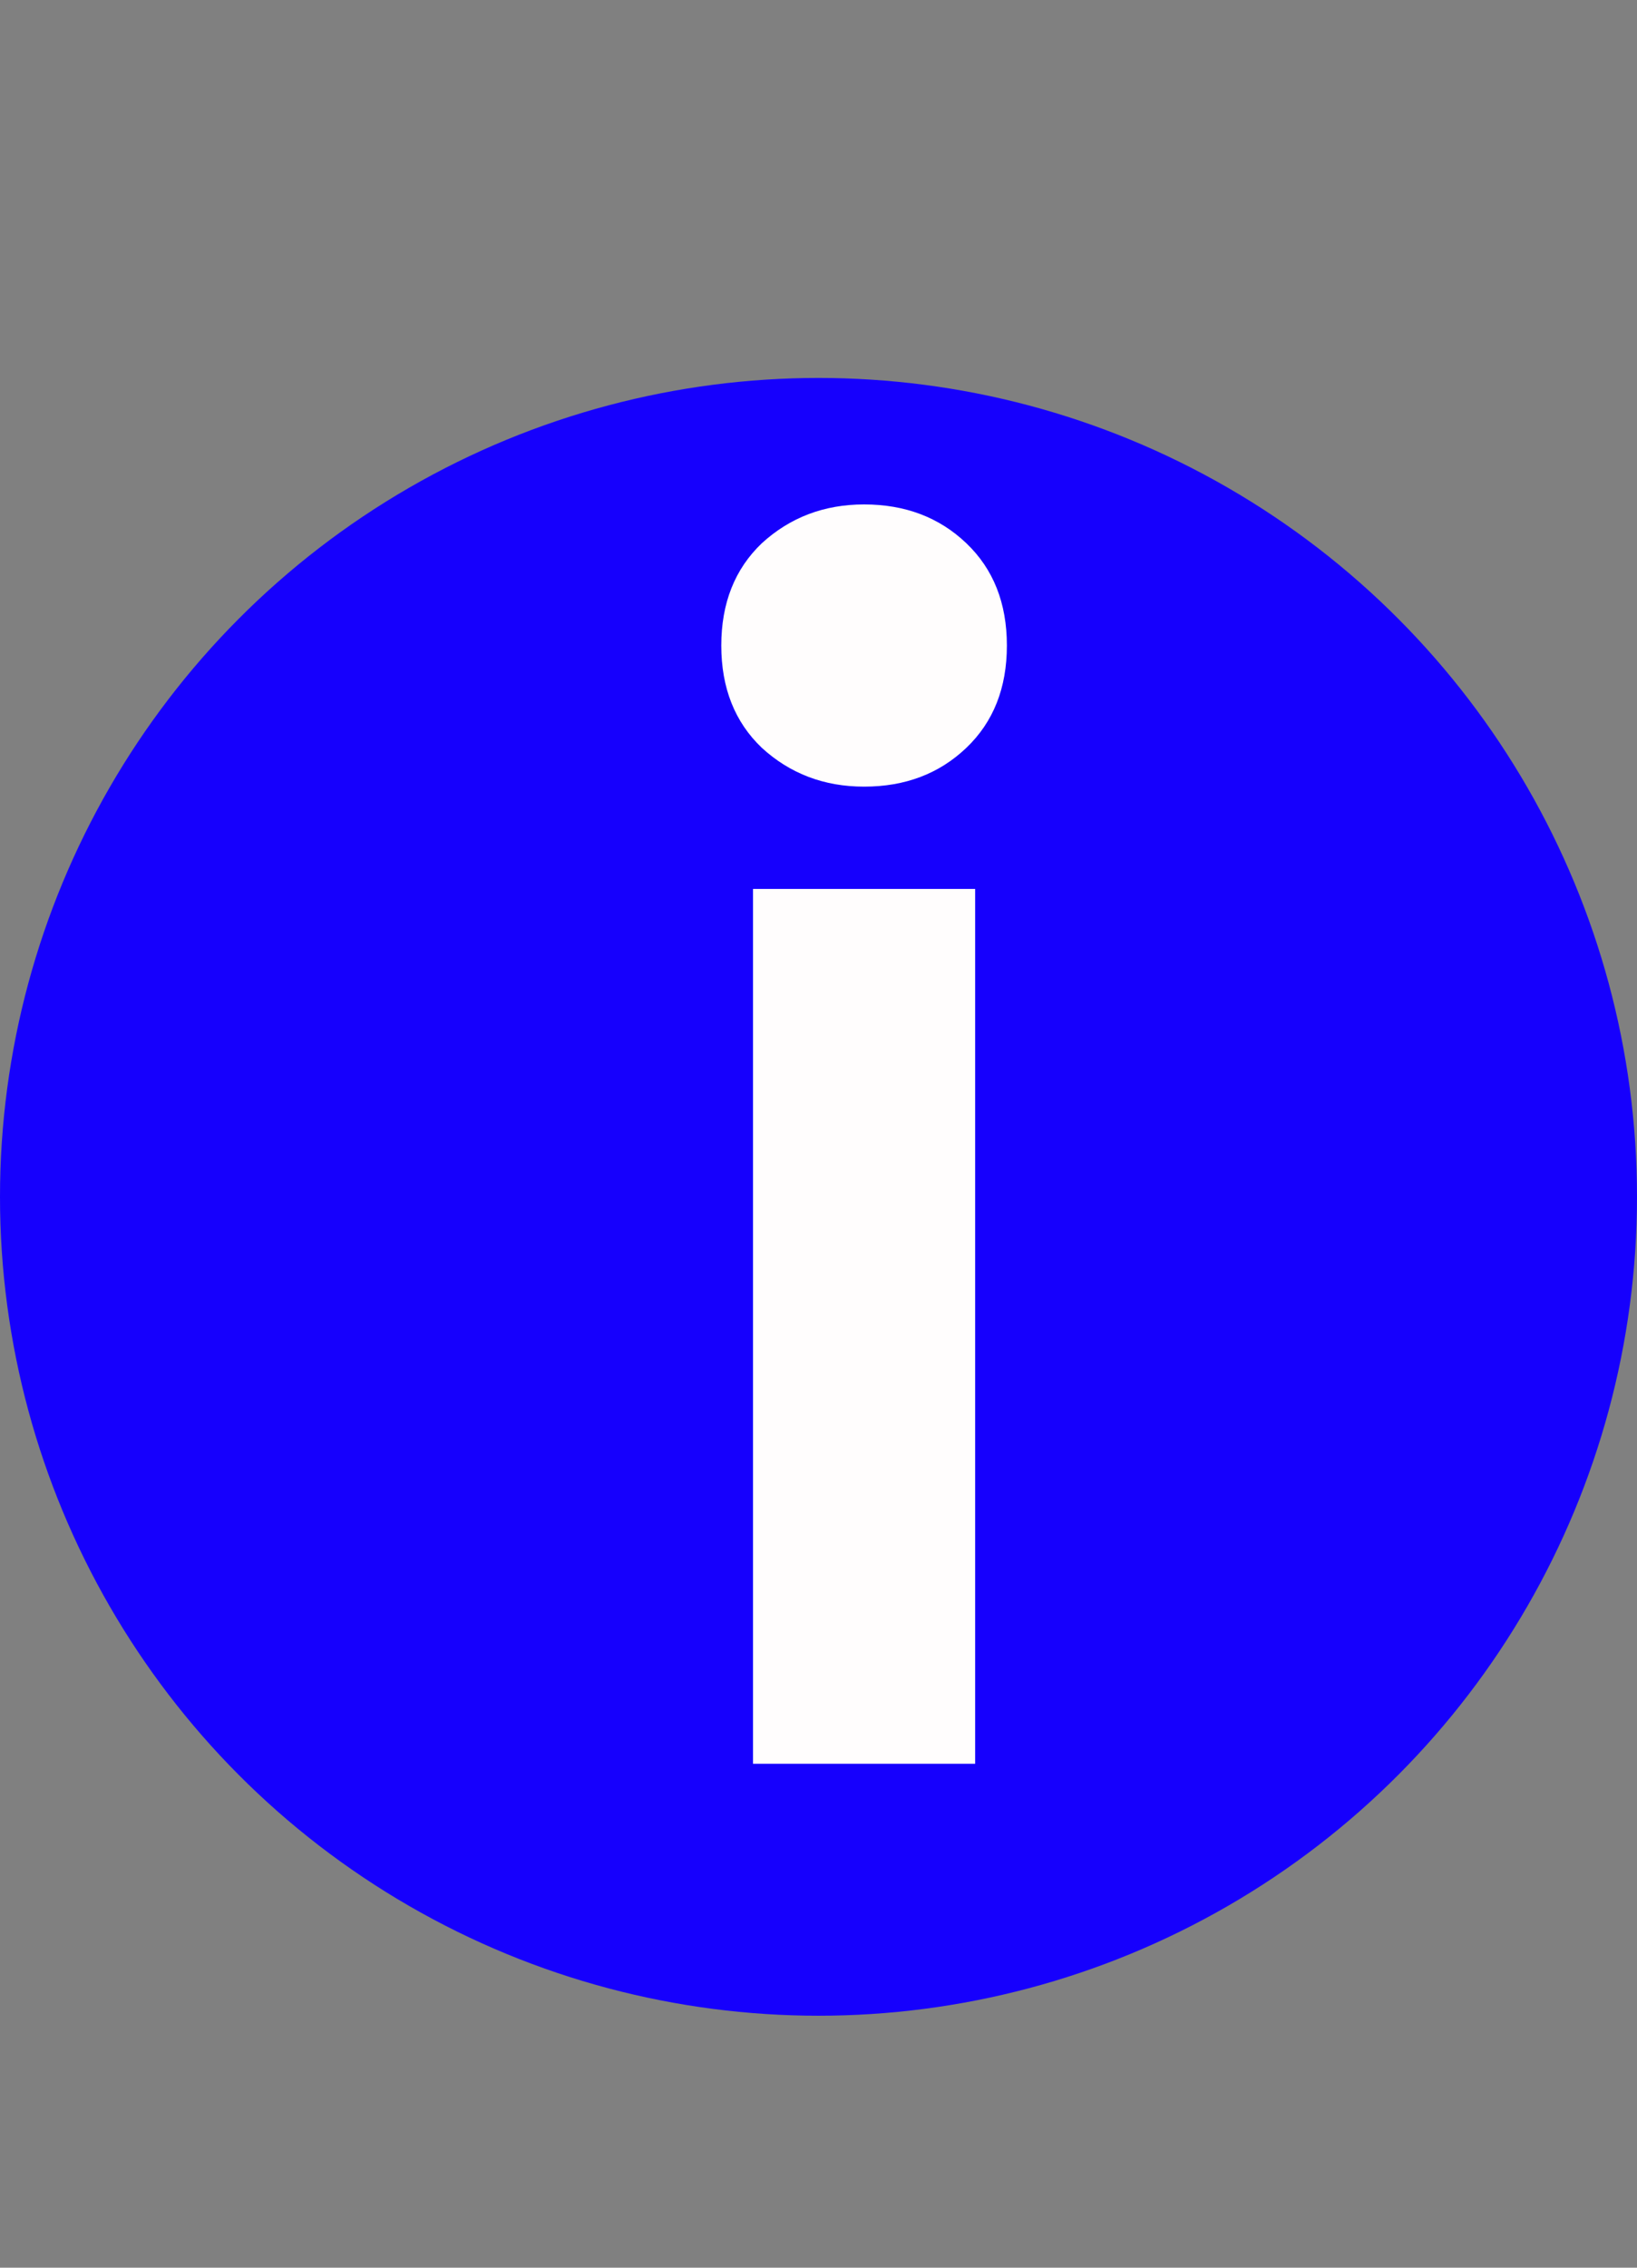 <svg width="13" height="18" viewBox="0 0 13 18" fill="none" xmlns="http://www.w3.org/2000/svg">
<rect x="0" y="0" width="13" height="18" fill="#808080" stroke="none"/>
<circle cx="6.5" cy="9.5" r="6.5" fill="#1600FD"/>
<path d="M5.98 14V7.056H7.744V14H5.98ZM6.862 6.244C6.545 6.244 6.274 6.141 6.05 5.936C5.835 5.731 5.728 5.46 5.728 5.124C5.728 4.788 5.835 4.517 6.05 4.312C6.274 4.107 6.545 4.004 6.862 4.004C7.189 4.004 7.459 4.107 7.674 4.312C7.889 4.517 7.996 4.788 7.996 5.124C7.996 5.46 7.889 5.731 7.674 5.936C7.459 6.141 7.189 6.244 6.862 6.244Z" fill="#FFFDFD"/>
</svg>
